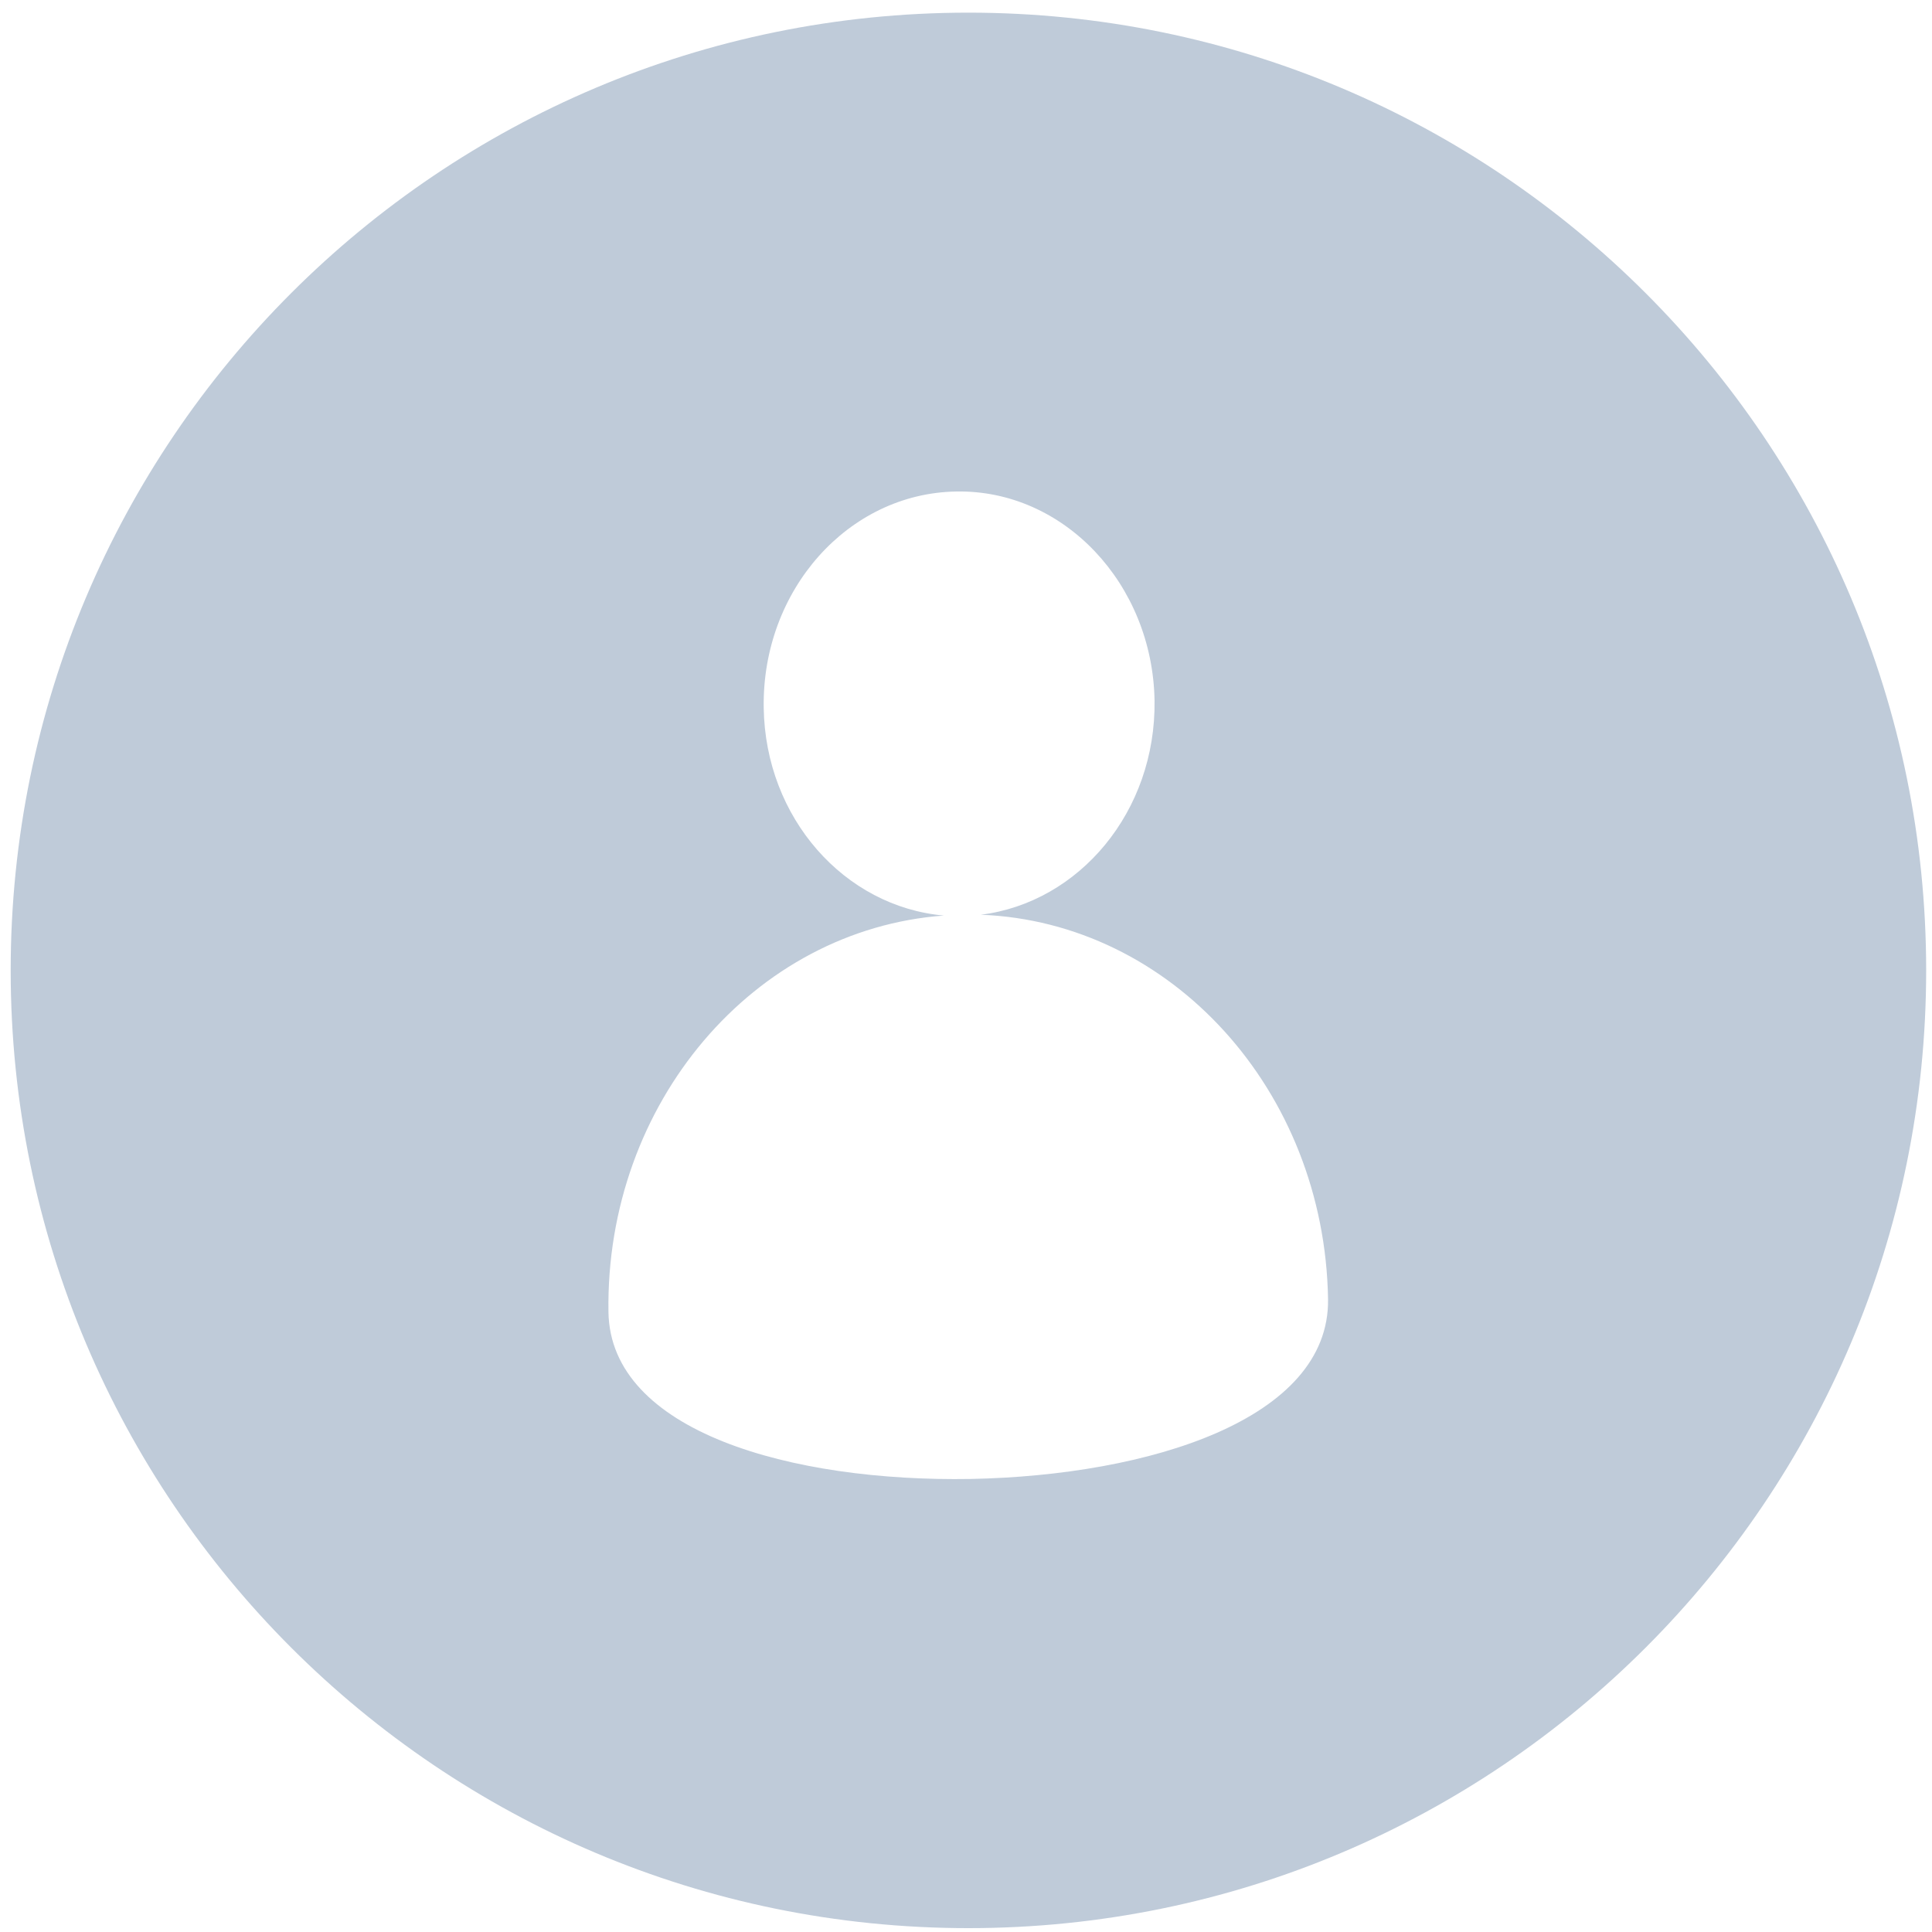 <?xml version="1.0" standalone="no"?><!DOCTYPE svg PUBLIC "-//W3C//DTD SVG 1.1//EN" "http://www.w3.org/Graphics/SVG/1.1/DTD/svg11.dtd"><svg t="1597636145970" class="icon" viewBox="0 0 1024 1024" version="1.1" xmlns="http://www.w3.org/2000/svg" p-id="17487" width="64" height="64" xmlns:xlink="http://www.w3.org/1999/xlink"><defs><style type="text/css"></style></defs><path d="M513.284 6.705C232.889 6.705 5.659 233.933 5.659 514.329c0 280.333 227.229 507.624 507.624 507.624 280.396 0 507.624-227.291 507.624-507.624C1020.91 233.933 793.68 6.705 513.284 6.705zM514.464 783.881c-94.808 1.61-190.979-24.973-191.972-88.489-1.673-110.794 77.273-202.812 177.78-210.126-52.609-4.648-94.622-51.618-95.49-110.114-0.992-62.337 44.741-113.645 101.872-114.637 57.009-1.177 104.228 48.829 105.281 110.794 0.805 58.744-39.845 107.015-92.081 113.523 100.694 3.841 182.303 92.948 184.04 203.868C704.697 752.155 609.394 782.021 514.464 783.881z" p-id="17488" fill="#bfcbd9"></path></svg>